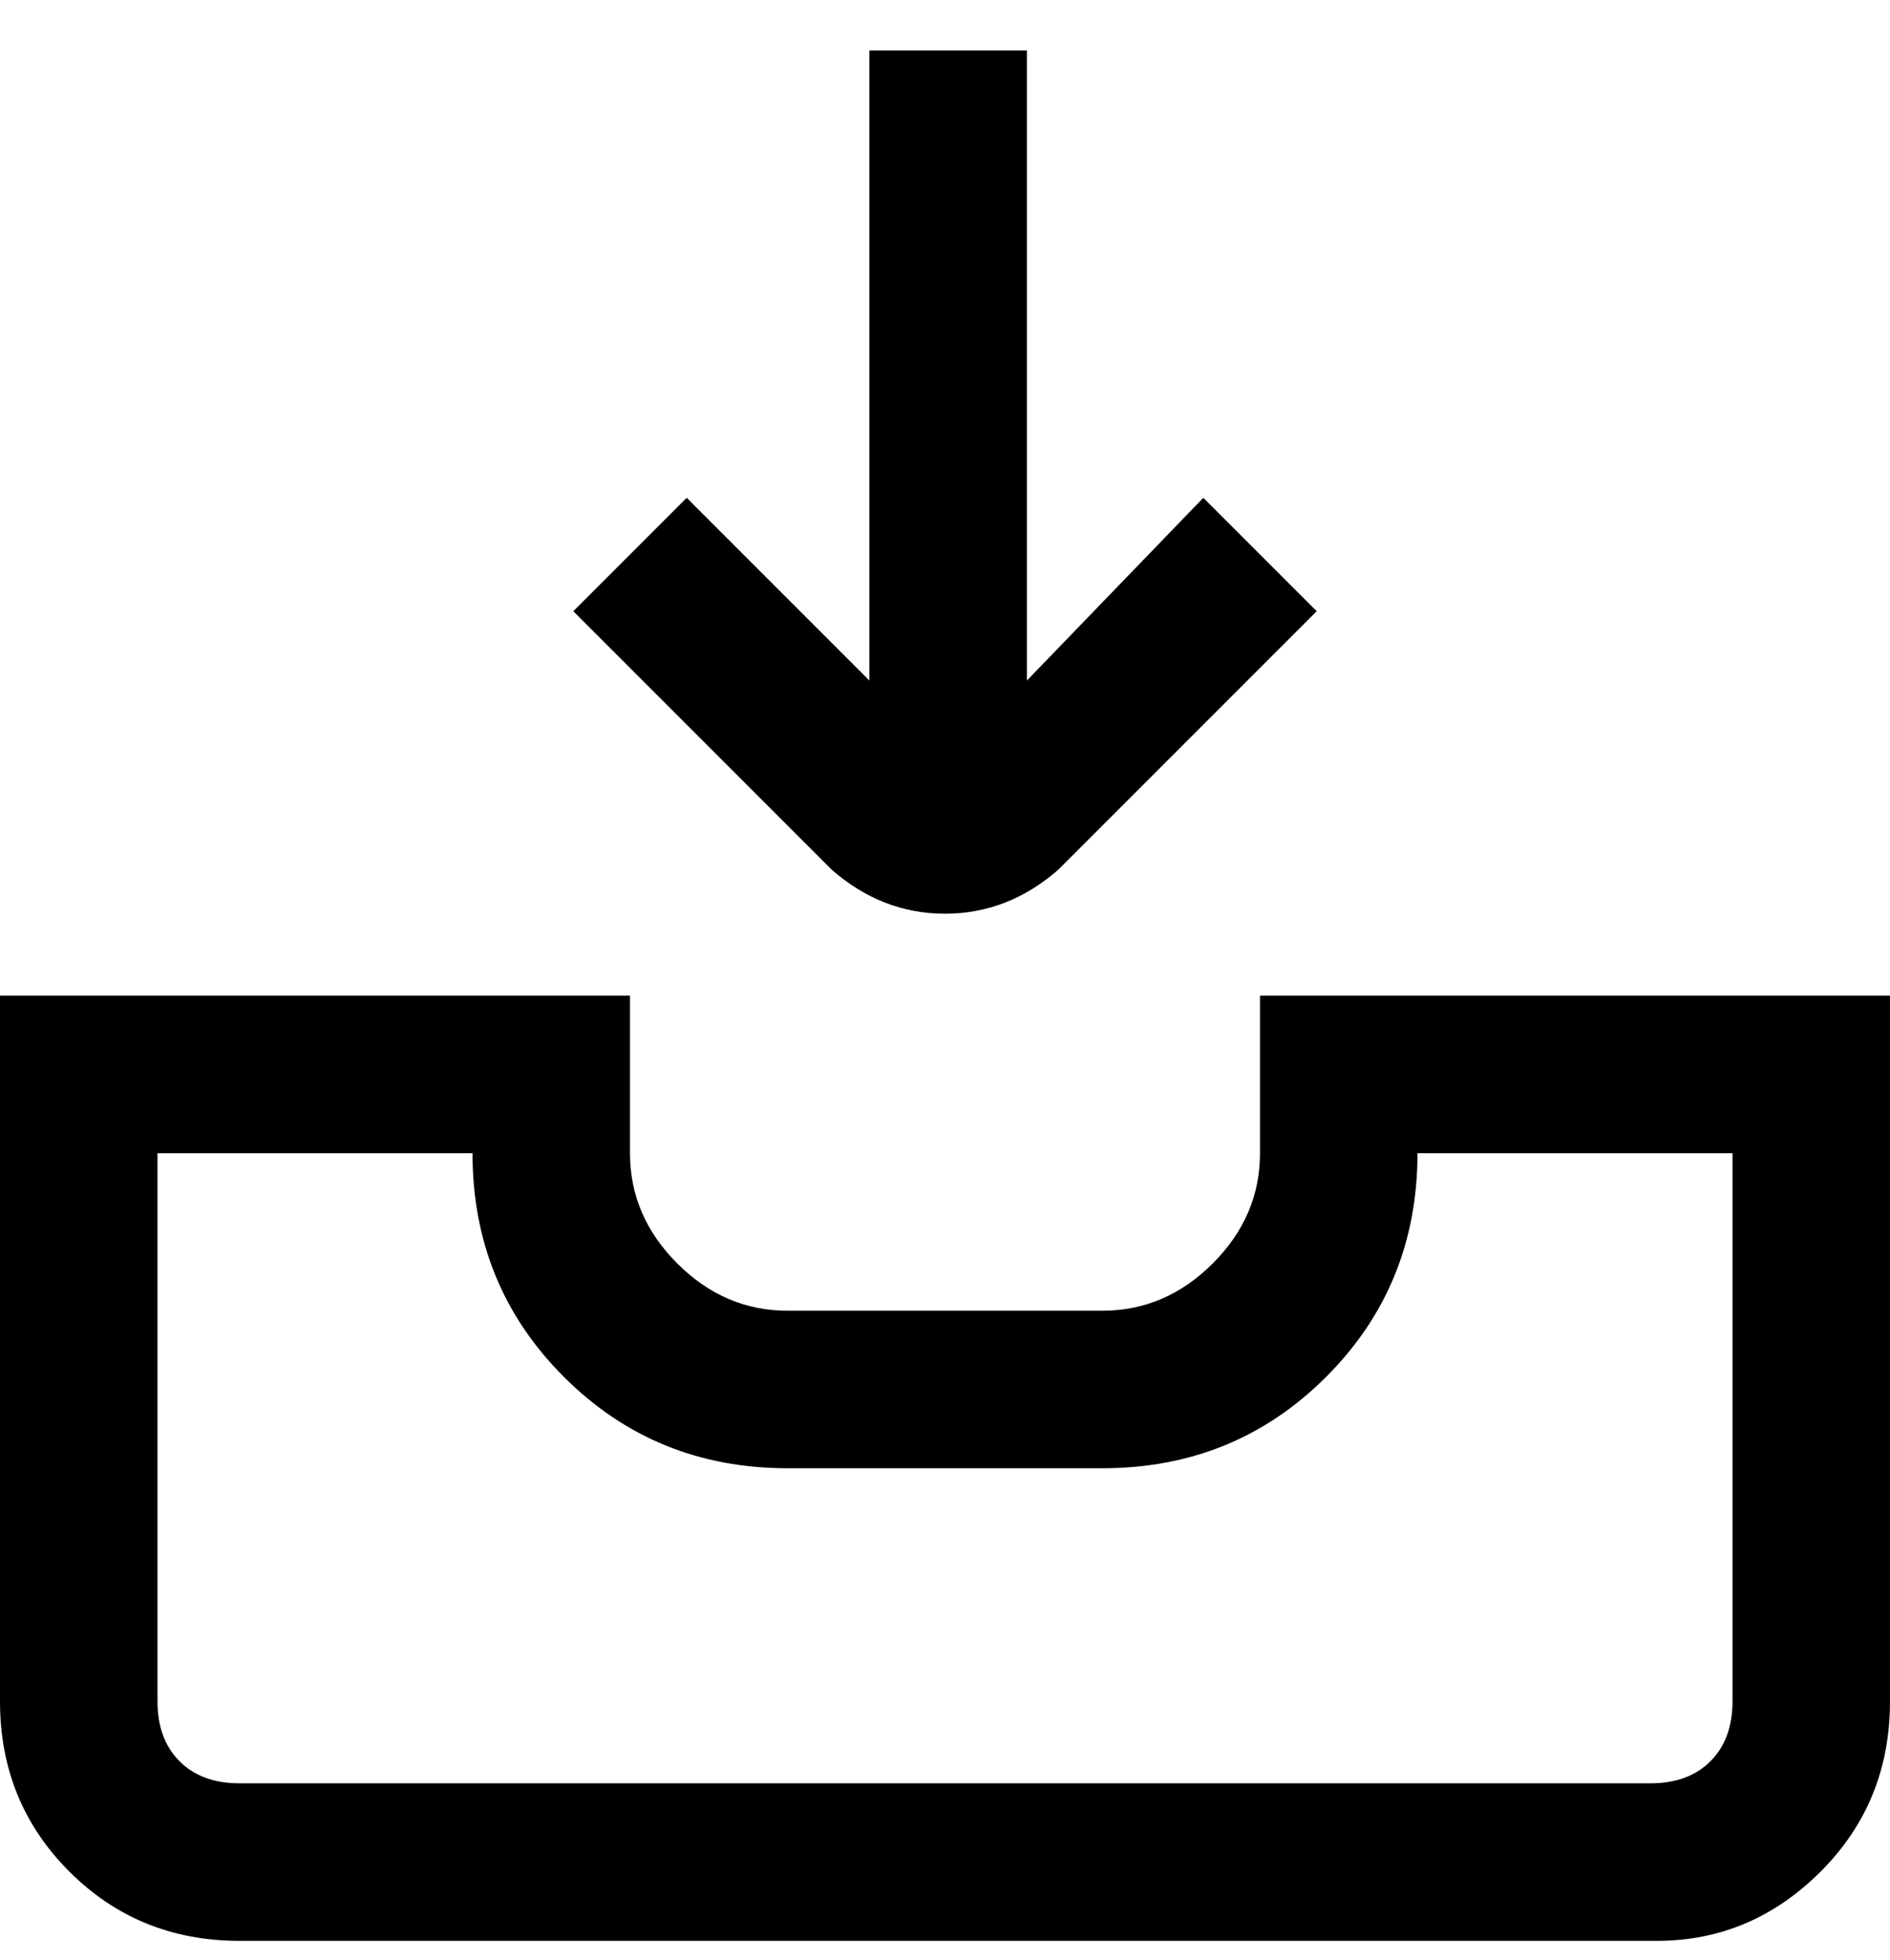 <svg viewBox="0 0 300 311" xmlns="http://www.w3.org/2000/svg"><path d="M200 158v25q0 10-7.5 17.5T175 208h-50q-10 0-17.5-7.5T100 183v-25H0v112q0 16 11 27t27 11h225q15 0 26-11t11-27V158H200zm75 112q0 6-3.5 9.5T262 283H38q-6 0-9.5-3.5T25 270v-87h50q0 21 14.5 35.5T125 233h50q21 0 35.5-14.5T225 183h50v87zM132 138L91 97l18-18 29 29V8h25v100l28-29 18 18-41 41q-8 7-18 7t-18-7z"/></svg>